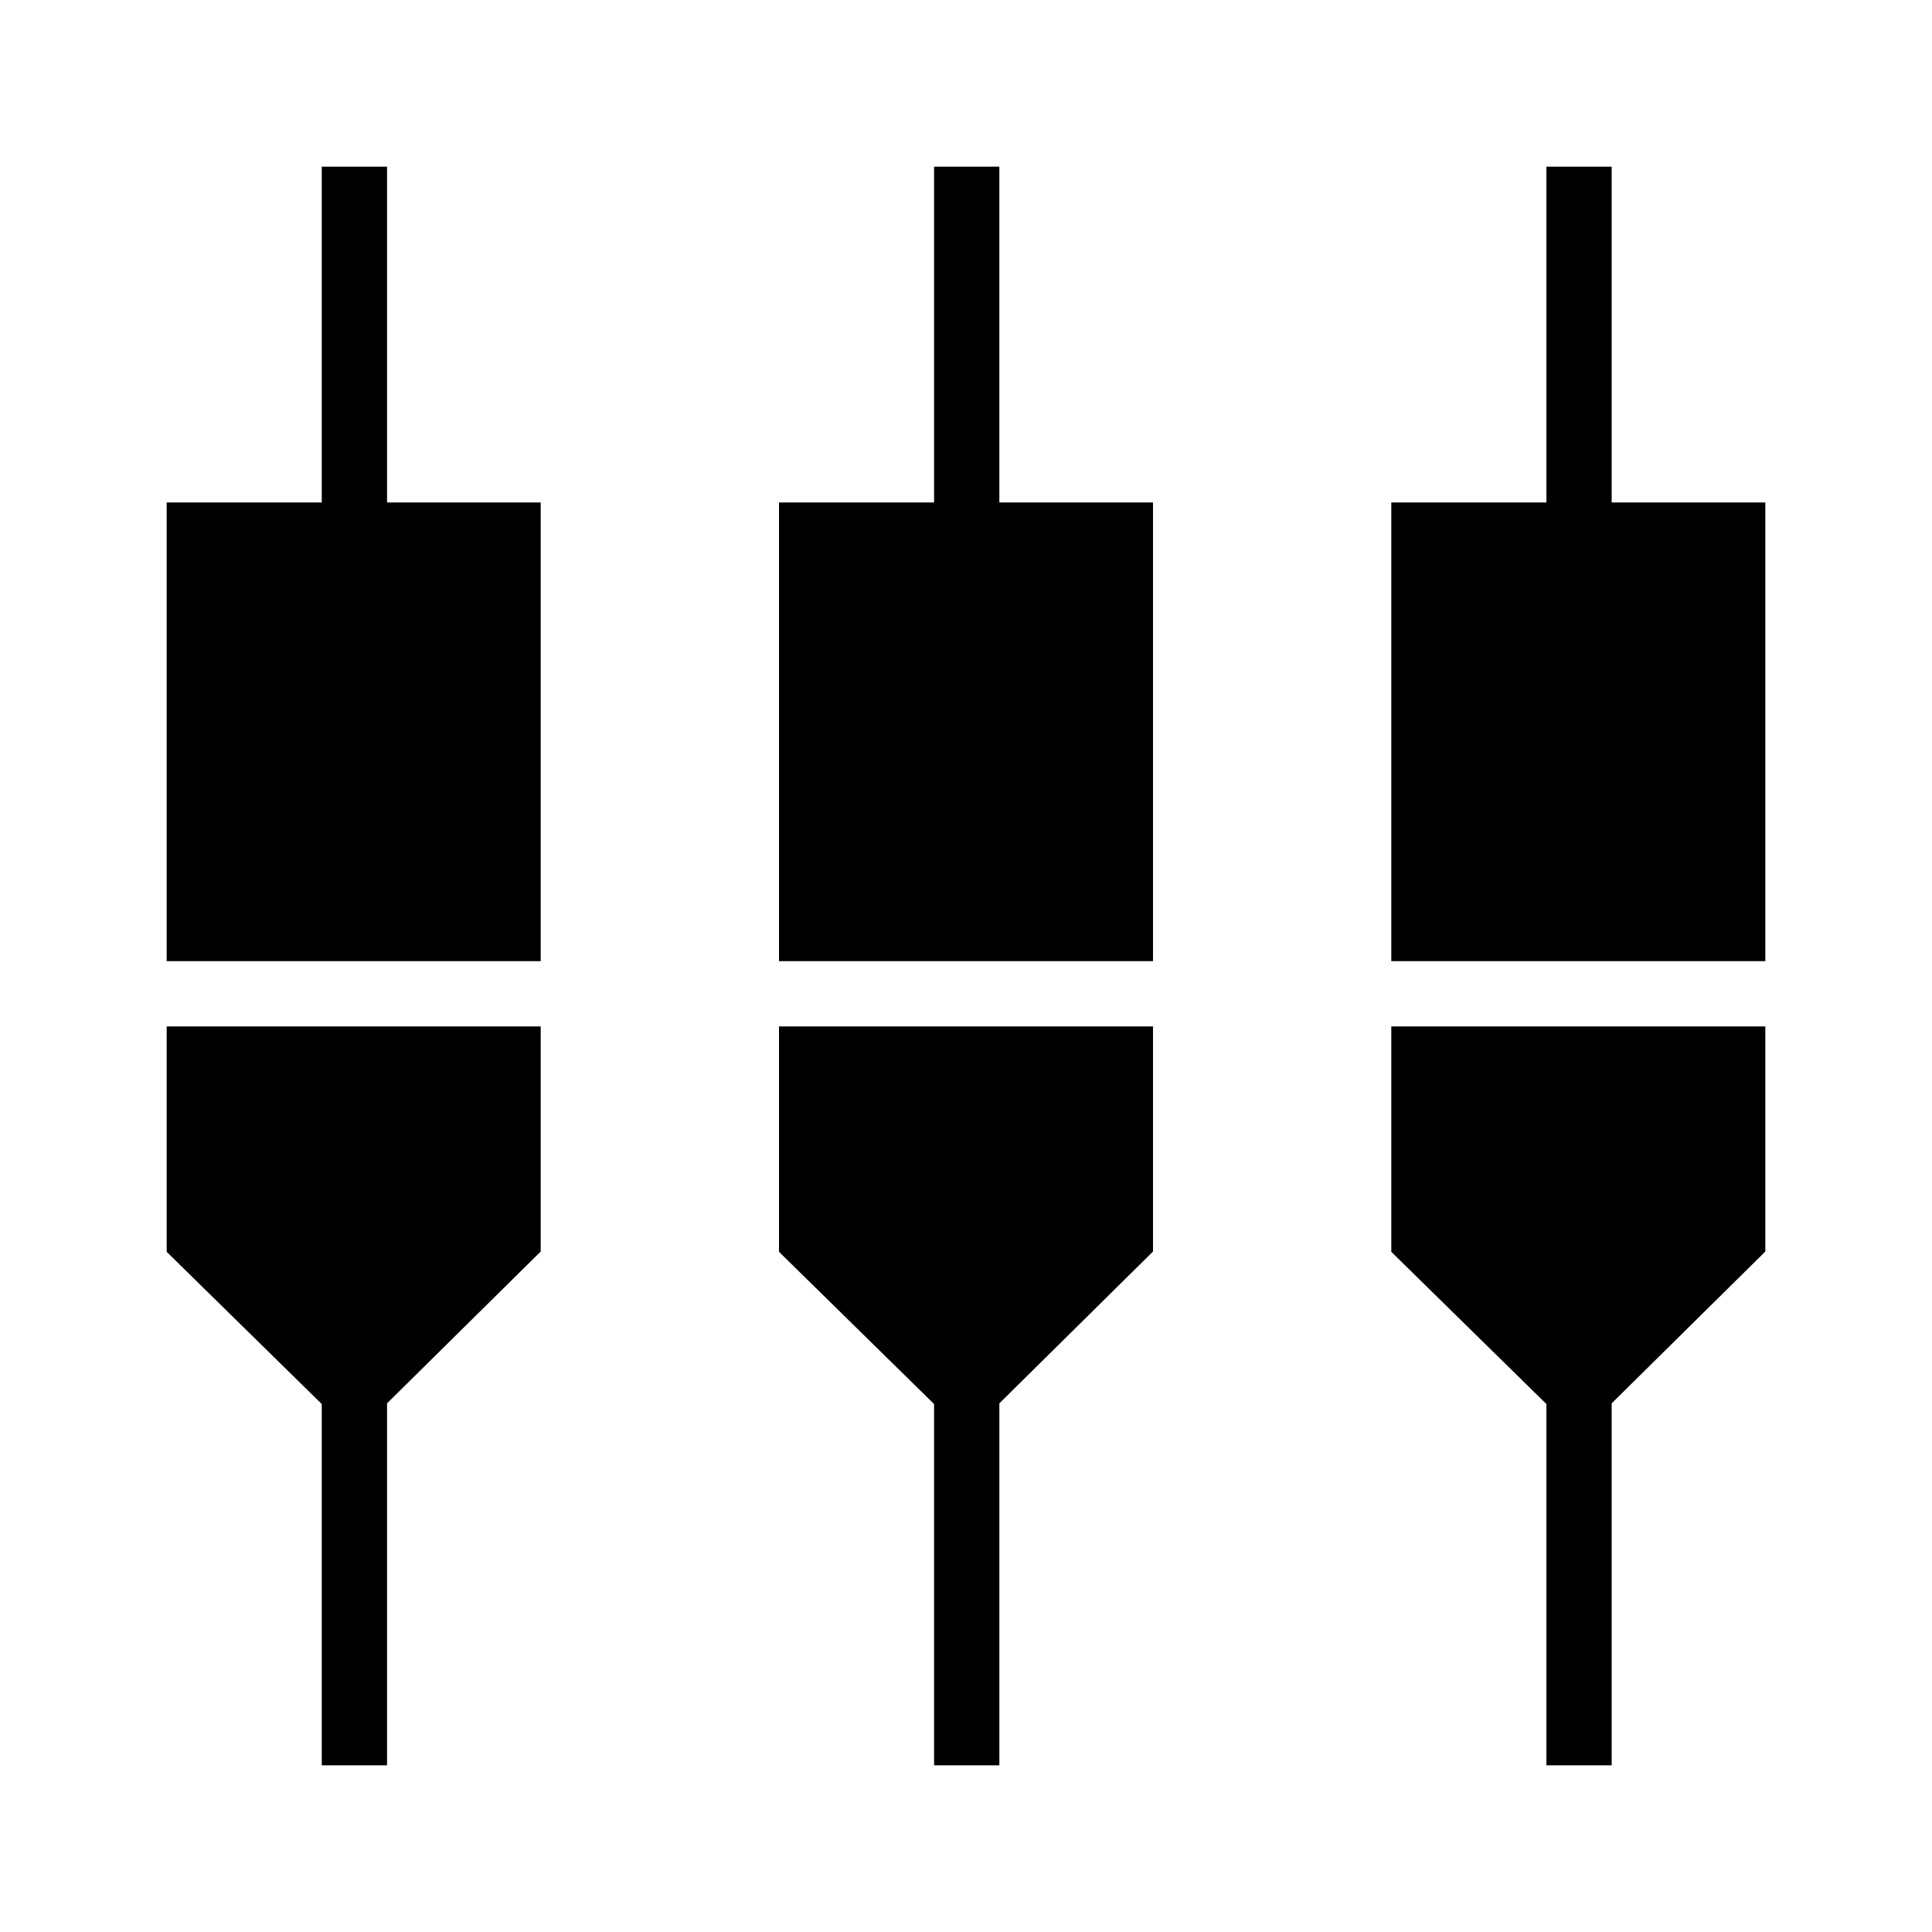 <svg xmlns="http://www.w3.org/2000/svg" height="40" viewBox="0 -960 960 960" width="40"><path d="M159.88-82.82v-179.52l-77.06-75.64v-111.98h185.85v111.83l-76.35 75.44v179.87h-32.44Zm304.26 0v-179.52l-77.06-75.64v-111.98h185.84v111.83l-76.34 75.44v179.87h-32.44Zm304.26 0v-179.52l-77.07-75.64v-111.98h185.85v111.83l-76.35 75.44v179.87H768.4ZM82.82-482.4v-227.92h77.06v-166.86h32.44v166.86h76.35v227.92H82.82Zm304.26 0v-227.92h77.06v-166.86h32.44v166.86h76.34v227.92H387.08Zm304.25 0v-227.92h77.07v-166.86h32.43v166.86h76.35v227.92H691.33Z"/></svg>